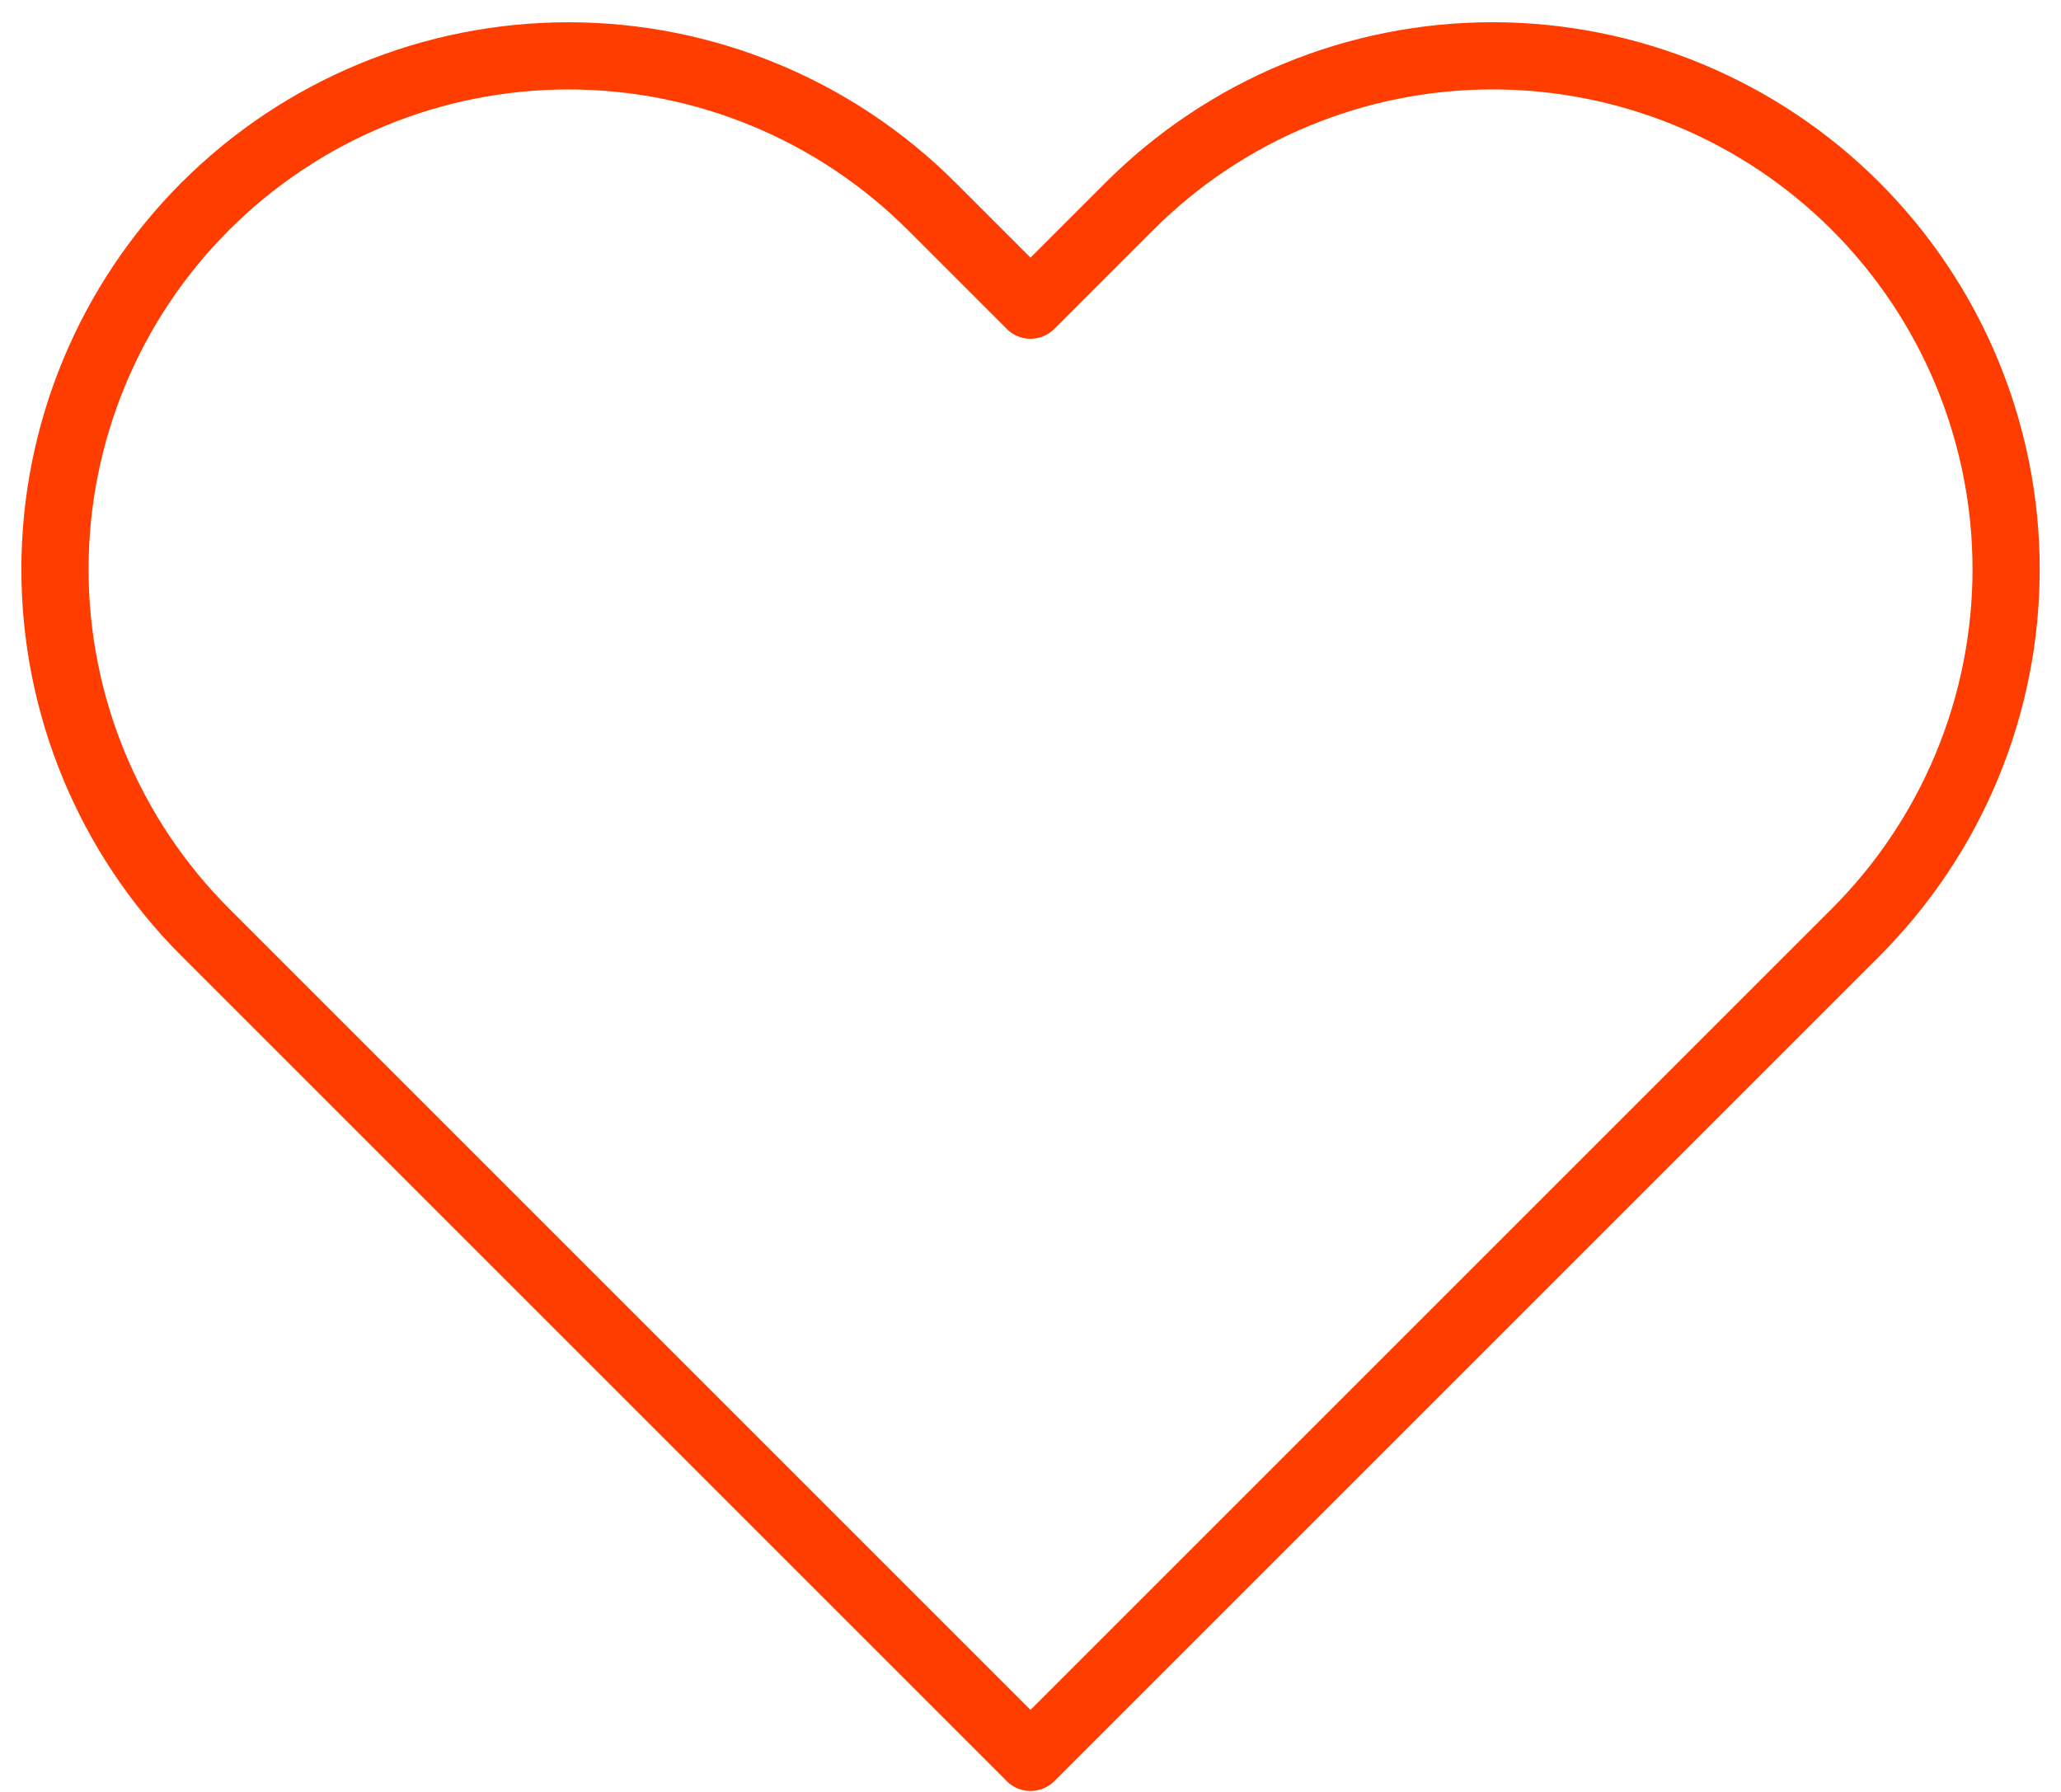 <svg width="46" height="40" viewBox="0 0 46 40" fill="none" xmlns="http://www.w3.org/2000/svg">
<path d="M41.417 4.604C40.353 3.539 39.089 2.695 37.699 2.119C36.308 1.543 34.818 1.246 33.313 1.246C31.807 1.246 30.317 1.543 28.926 2.119C27.536 2.695 26.273 3.539 25.208 4.604L23 6.812L20.792 4.604C18.642 2.455 15.727 1.247 12.688 1.247C9.648 1.247 6.733 2.455 4.583 4.604C2.434 6.753 1.227 9.669 1.227 12.708C1.227 15.748 2.434 18.663 4.583 20.812L6.792 23.021L23 39.229L39.208 23.021L41.417 20.812C42.481 19.748 43.326 18.485 43.902 17.094C44.478 15.704 44.775 14.213 44.775 12.708C44.775 11.203 44.478 9.713 43.902 8.322C43.326 6.932 42.481 5.668 41.417 4.604V4.604Z" stroke="#FF3D00" stroke-width="1.5" stroke-linecap="round" stroke-linejoin="round"/>
</svg>

